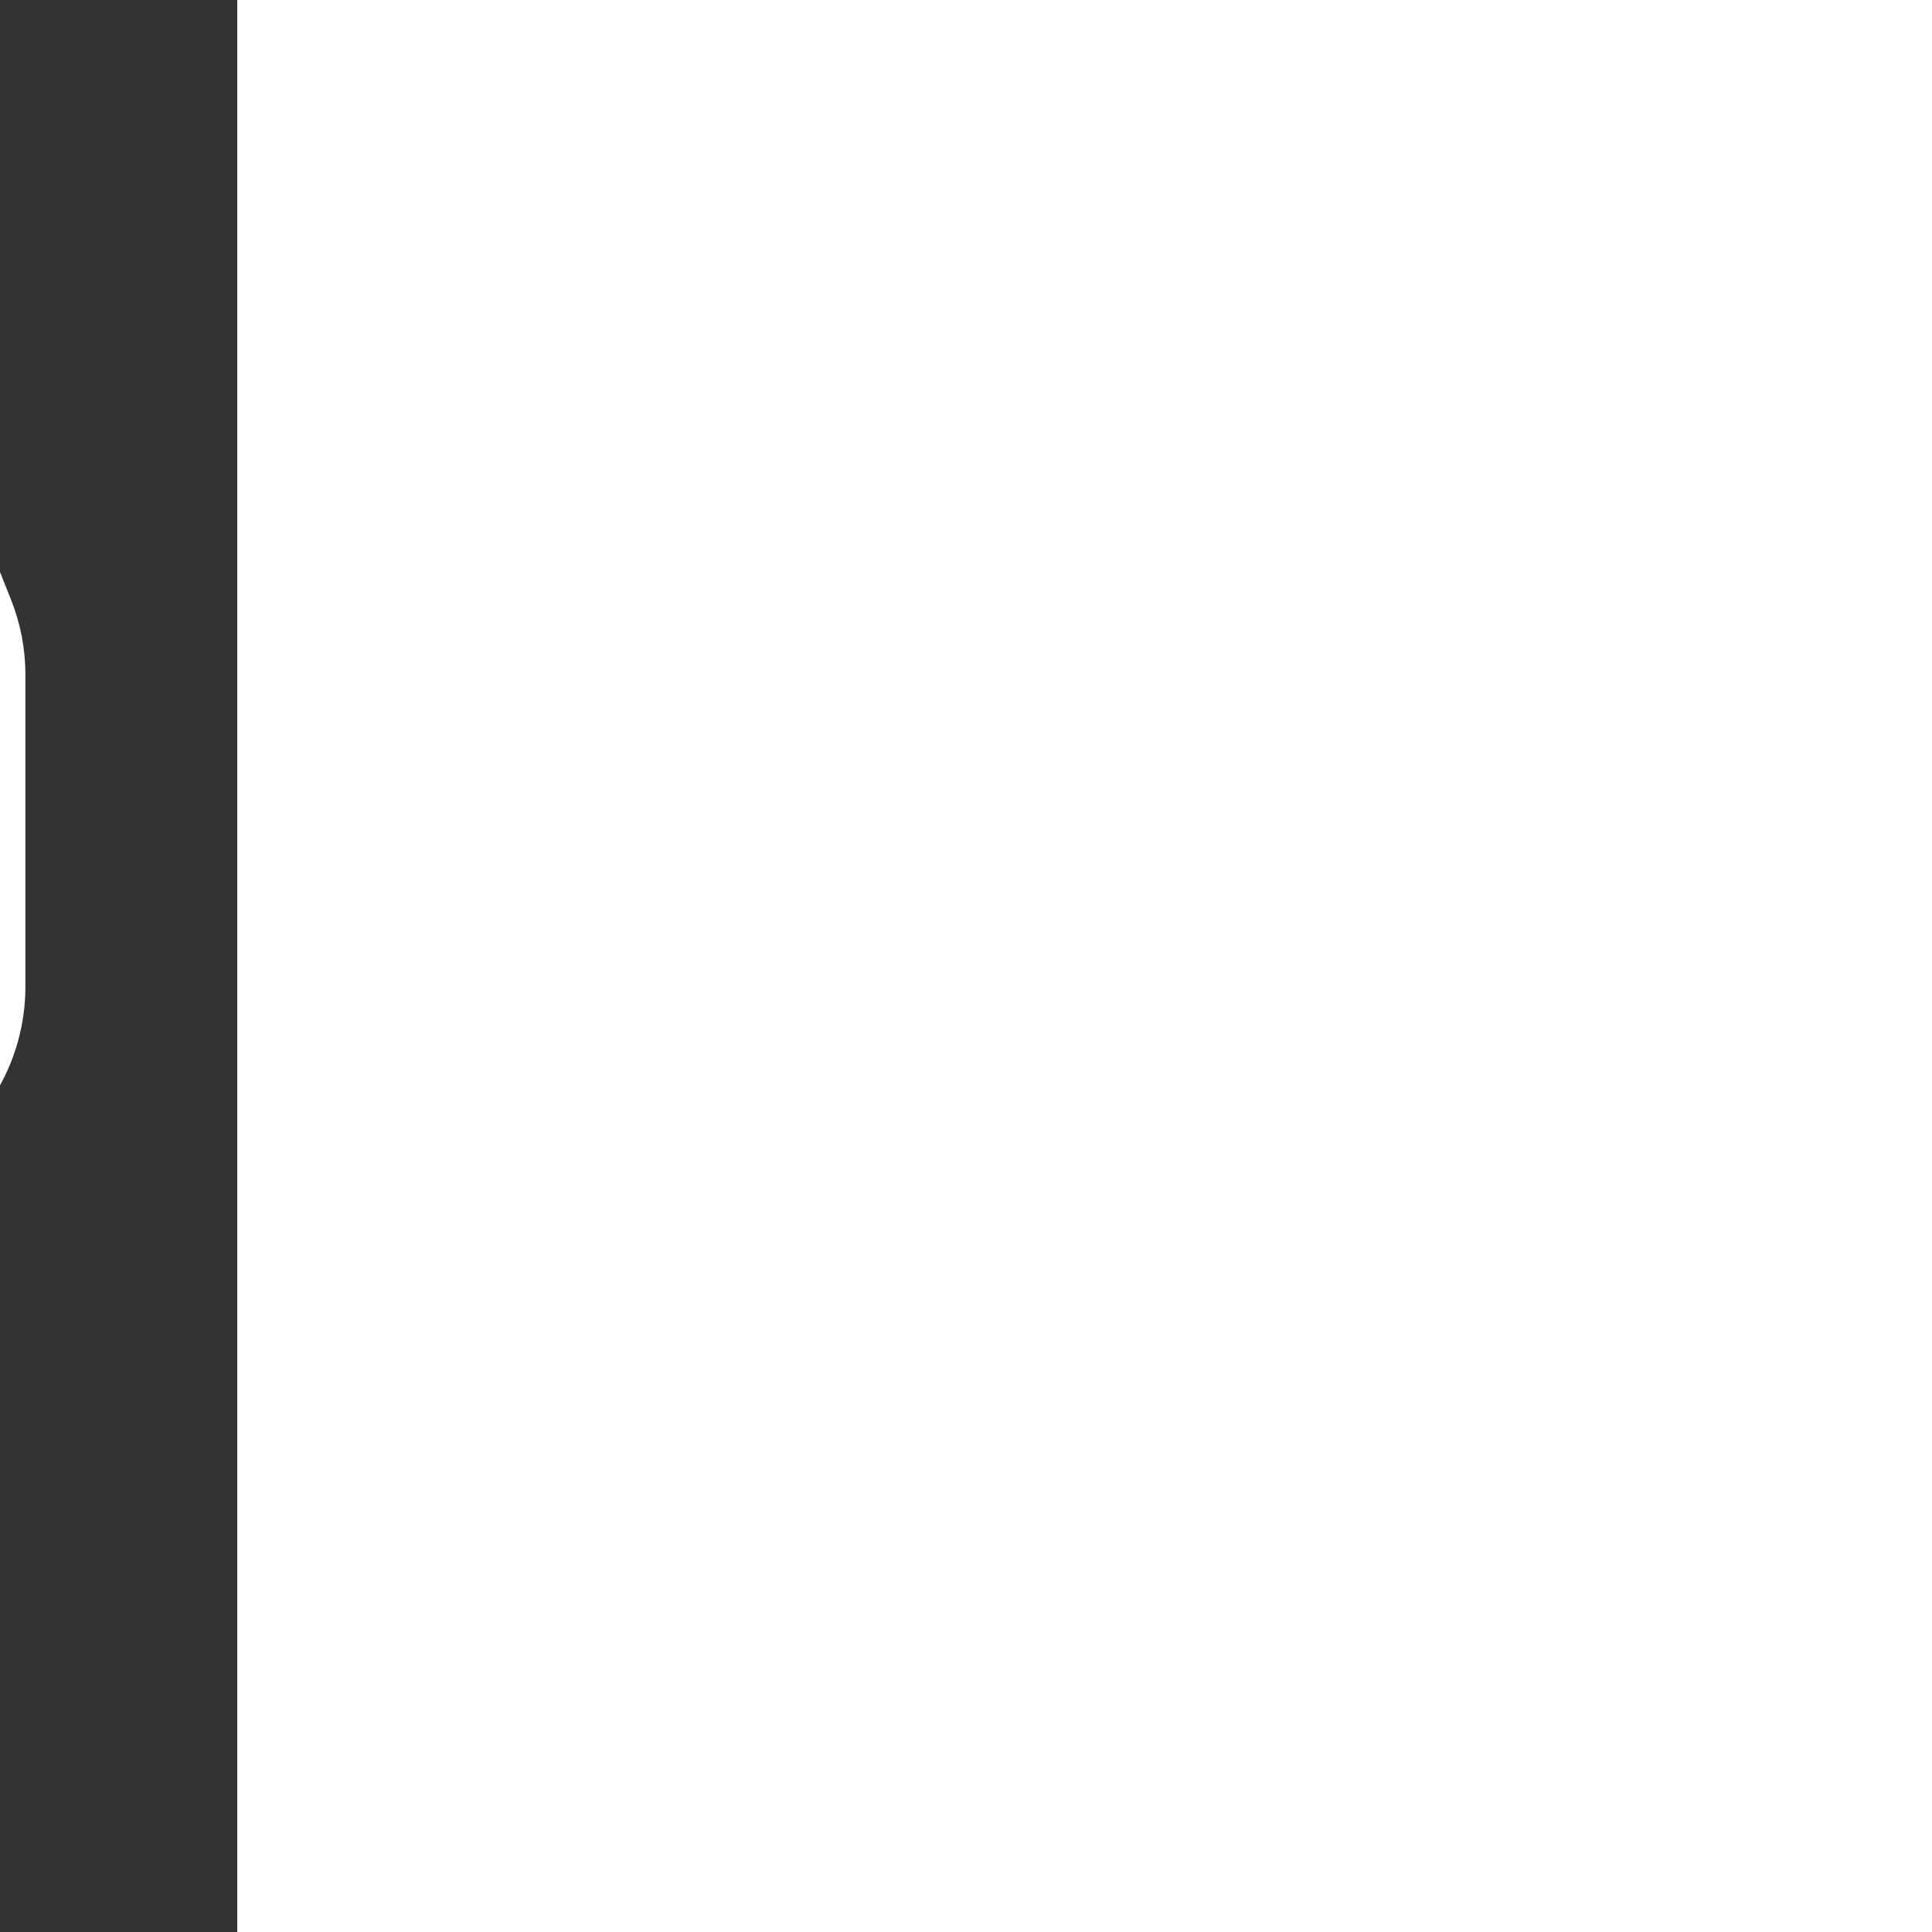 <svg height="256px" width="256px" viewBox="-2.24 -2.24 36.48 36.48" xmlns="http://www.w3.org/2000/svg" fill="#ffffff" stroke="#ffffff" stroke-width="0.48" transform="matrix(-1, 0, 0, 1, 0, 0)">
  <rect x="-2.24" y="-2.24" width="36.48" height="36.48" fill="#333333" stroke="none"/>
  <style>
    .pulse {
      transform-box: fill-box;
      transform-origin: 50% 50%;
      animation: pulseGlow 4.5s ease-in-out infinite;
    }

    .shine {
      animation: shineSweep 3s ease-in-out infinite;
      transform-box: fill-box;
      transform-origin: 50% 50%;
    }

    @keyframes pulseGlow {
      0%   { transform: scale(1); opacity: 1; }
      50%  { transform: scale(1.05); opacity: 0.85; }
      100% { transform: scale(1); opacity: 1; }
    }

    @keyframes shineSweep {
      0%   { filter: brightness(1); }
      50%  { filter: brightness(1.4); }
      100% { filter: brightness(1); }
    }
  </style>

  <g class="pulse">
    <style type="text/css">
      .hatch_een{fill:#ffffff;}
      .hatch_twee{fill:#FFC5BB;}
    </style>
    <g>
      <path class="hatch_twee shine" d="M22,12.707v-1.414L27.293,6h1.414L22,12.707z M24.707,6h-1.414L22,7.293v1.414L24.707,6z M29,9.707V8.293l-7,7v1.414L29,9.707z M22.293,19h1.414L29,13.707v-1.414L22.293,19z M29,17.707v-1.414L26.293,19h1.414L29,17.707z"/>
      <path class="hatch_een" d="M4,19.618C4.5,19.868,5.059,20,5.618,20H9v6c0.089,2.034,1.052,3.001,3.015,3.001c1.589,0,1.891-0.752,2.036-1.405l0.913-3.33c0.292-1.165,0.546-1.613,1.336-2.666c0.739-0.985,3.433-1.912,4.749-2.352C21.162,19.677,21.536,20,22,20h7c0.552,0,1-0.448,1-1V6c0-0.552-0.448-1-1-1h-7c-0.534,0-0.962,0.422-0.99,0.949l-5.694-1.898C15.214,4.017,15.107,4,15,4H6.772C5.284,4,3.966,4.893,3.413,6.274L2.259,9.161C2.087,9.59,2,10.042,2,10.504v5.878C2,17.761,2.766,19.001,4,19.618z M22,6h7v13h-7V6z M3,10.504c0-0.333,0.064-0.663,0.187-0.972l1.154-2.886C4.739,5.652,5.702,5,6.772,5H15l6,1.995v11.211c-1.587,0.529-4.553,1.531-5.499,2.794C14.675,22.099,14.333,22.666,14,24l-0.894,3.243C12.995,27.688,13.032,28,12.135,28c-0.041,0.001-0.081,0.001-0.12,0.001c-1.461,0-1.953-0.588-2.015-2.001v-7H5.618c-0.406,0-0.807-0.095-1.171-0.276C3.56,18.28,3,17.374,3,16.382V10.504z"/>
    </g>
  </g>
</svg>

